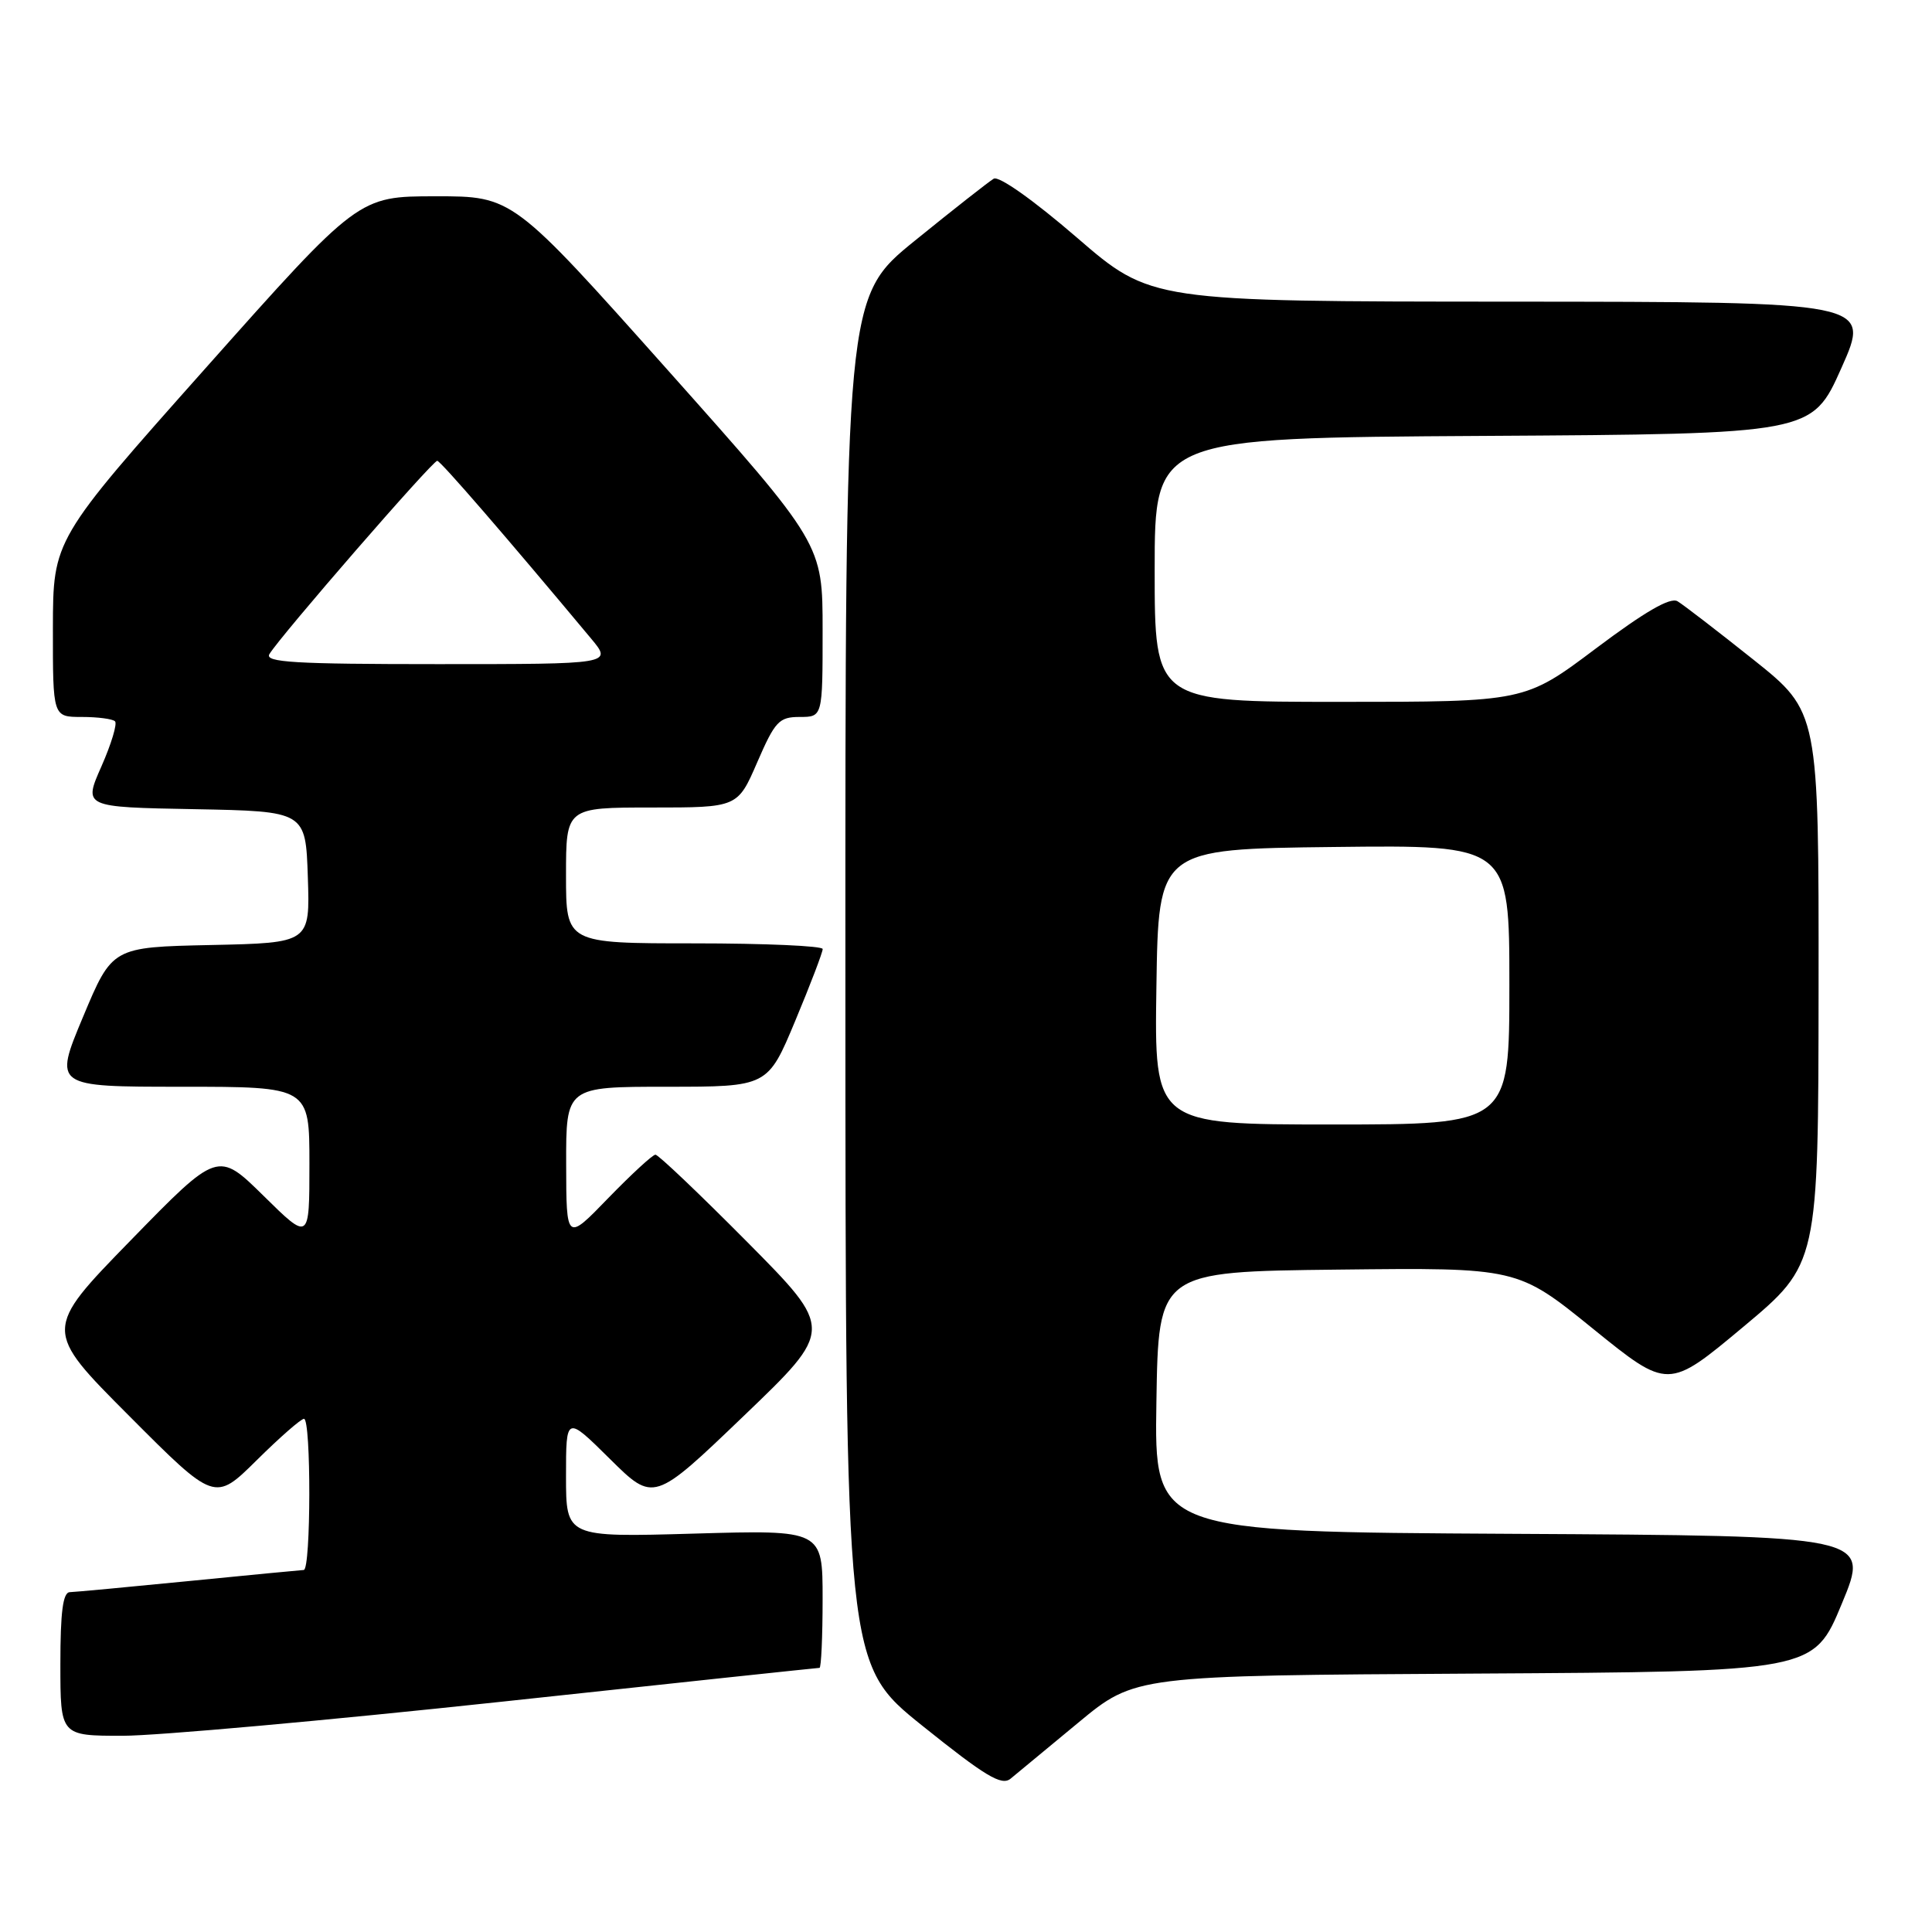 <?xml version="1.0" encoding="UTF-8" standalone="no"?>
<!DOCTYPE svg PUBLIC "-//W3C//DTD SVG 1.1//EN" "http://www.w3.org/Graphics/SVG/1.1/DTD/svg11.dtd" >
<svg xmlns="http://www.w3.org/2000/svg" xmlns:xlink="http://www.w3.org/1999/xlink" version="1.1" viewBox="0 0 256 256">
 <g >
 <path fill="currentColor"
d=" M 142.88 228.26 C 150.41 222.02 150.41 222.02 195.36 221.76 C 240.32 221.50 240.32 221.50 244.05 212.50 C 247.79 203.50 247.79 203.50 200.37 203.24 C 152.95 202.98 152.95 202.98 153.23 185.74 C 153.50 168.50 153.50 168.50 177.29 168.23 C 201.08 167.96 201.08 167.96 211.06 176.05 C 221.04 184.13 221.04 184.13 230.99 175.82 C 240.94 167.50 240.94 167.50 240.97 130.91 C 241.00 94.32 241.00 94.32 232.34 87.41 C 227.57 83.61 223.05 80.13 222.28 79.67 C 221.32 79.10 217.97 81.04 211.47 85.92 C 202.05 93.00 202.05 93.00 177.53 93.00 C 153.00 93.00 153.00 93.00 153.00 75.51 C 153.00 58.02 153.00 58.02 196.55 57.76 C 240.10 57.50 240.10 57.50 244.00 48.75 C 247.90 40.00 247.90 40.00 200.20 39.97 C 152.50 39.95 152.50 39.95 142.67 31.46 C 136.93 26.51 132.35 23.27 131.67 23.68 C 131.03 24.06 126.34 27.74 121.25 31.87 C 112.00 39.37 112.00 39.37 112.02 129.93 C 112.03 220.50 112.03 220.50 122.24 228.69 C 130.57 235.37 132.71 236.66 133.90 235.69 C 134.70 235.04 138.74 231.69 142.88 228.26 Z  M 66.34 225.50 C 89.35 223.02 108.36 221.00 108.59 221.00 C 108.81 221.00 109.00 216.89 109.00 211.86 C 109.00 202.72 109.00 202.72 92.00 203.21 C 75.00 203.70 75.00 203.70 75.00 195.63 C 75.00 187.56 75.00 187.56 80.81 193.31 C 86.62 199.06 86.62 199.06 98.56 187.61 C 110.50 176.16 110.50 176.16 99.02 164.58 C 92.70 158.21 87.23 153.00 86.85 153.00 C 86.48 153.00 83.67 155.59 80.60 158.75 C 75.04 164.50 75.04 164.50 75.02 154.25 C 75.00 144.00 75.00 144.00 88.36 144.00 C 101.73 144.00 101.73 144.00 105.38 135.25 C 107.39 130.44 109.02 126.16 109.01 125.75 C 109.01 125.34 101.35 125.00 92.00 125.00 C 75.00 125.00 75.00 125.00 75.00 116.00 C 75.00 107.00 75.00 107.00 86.37 107.00 C 97.74 107.00 97.74 107.00 100.34 101.00 C 102.70 95.56 103.23 95.00 105.97 95.00 C 109.00 95.00 109.00 95.00 109.00 83.53 C 109.00 72.07 109.00 72.07 88.47 49.03 C 67.93 26.00 67.93 26.00 57.72 26.01 C 47.50 26.01 47.50 26.01 27.26 48.76 C 7.03 71.50 7.03 71.50 7.01 83.25 C 7.00 95.00 7.00 95.00 10.83 95.00 C 12.94 95.00 14.93 95.26 15.24 95.58 C 15.56 95.89 14.75 98.58 13.44 101.55 C 11.05 106.95 11.05 106.95 25.77 107.22 C 40.50 107.50 40.50 107.50 40.79 116.22 C 41.08 124.94 41.08 124.94 27.97 125.22 C 14.87 125.50 14.87 125.50 11.00 134.75 C 7.13 144.00 7.13 144.00 24.06 144.00 C 41.00 144.00 41.00 144.00 41.00 154.22 C 41.00 164.44 41.00 164.44 34.94 158.47 C 28.87 152.50 28.87 152.50 17.31 164.36 C 5.75 176.22 5.75 176.22 17.10 187.60 C 28.45 198.99 28.45 198.99 34.01 193.49 C 37.06 190.47 39.88 188.00 40.28 188.00 C 41.24 188.00 41.21 207.99 40.25 208.03 C 39.84 208.05 32.98 208.71 25.00 209.50 C 17.02 210.29 9.94 210.95 9.25 210.97 C 8.34 210.99 8.00 213.58 8.00 220.50 C 8.00 230.00 8.00 230.00 16.25 230.00 C 20.79 230.00 43.33 227.97 66.34 225.50 Z  M 153.23 130.75 C 153.50 112.50 153.50 112.50 176.75 112.23 C 200.00 111.96 200.00 111.96 200.00 130.48 C 200.00 149.00 200.00 149.00 176.48 149.00 C 152.95 149.00 152.95 149.00 153.23 130.75 Z  M 35.70 86.67 C 37.12 84.30 57.35 61.00 57.94 61.06 C 58.41 61.11 67.06 71.11 78.32 84.61 C 81.15 88.00 81.15 88.00 58.02 88.00 C 39.01 88.00 35.04 87.76 35.70 86.67 Z "/>
</g>
</svg>